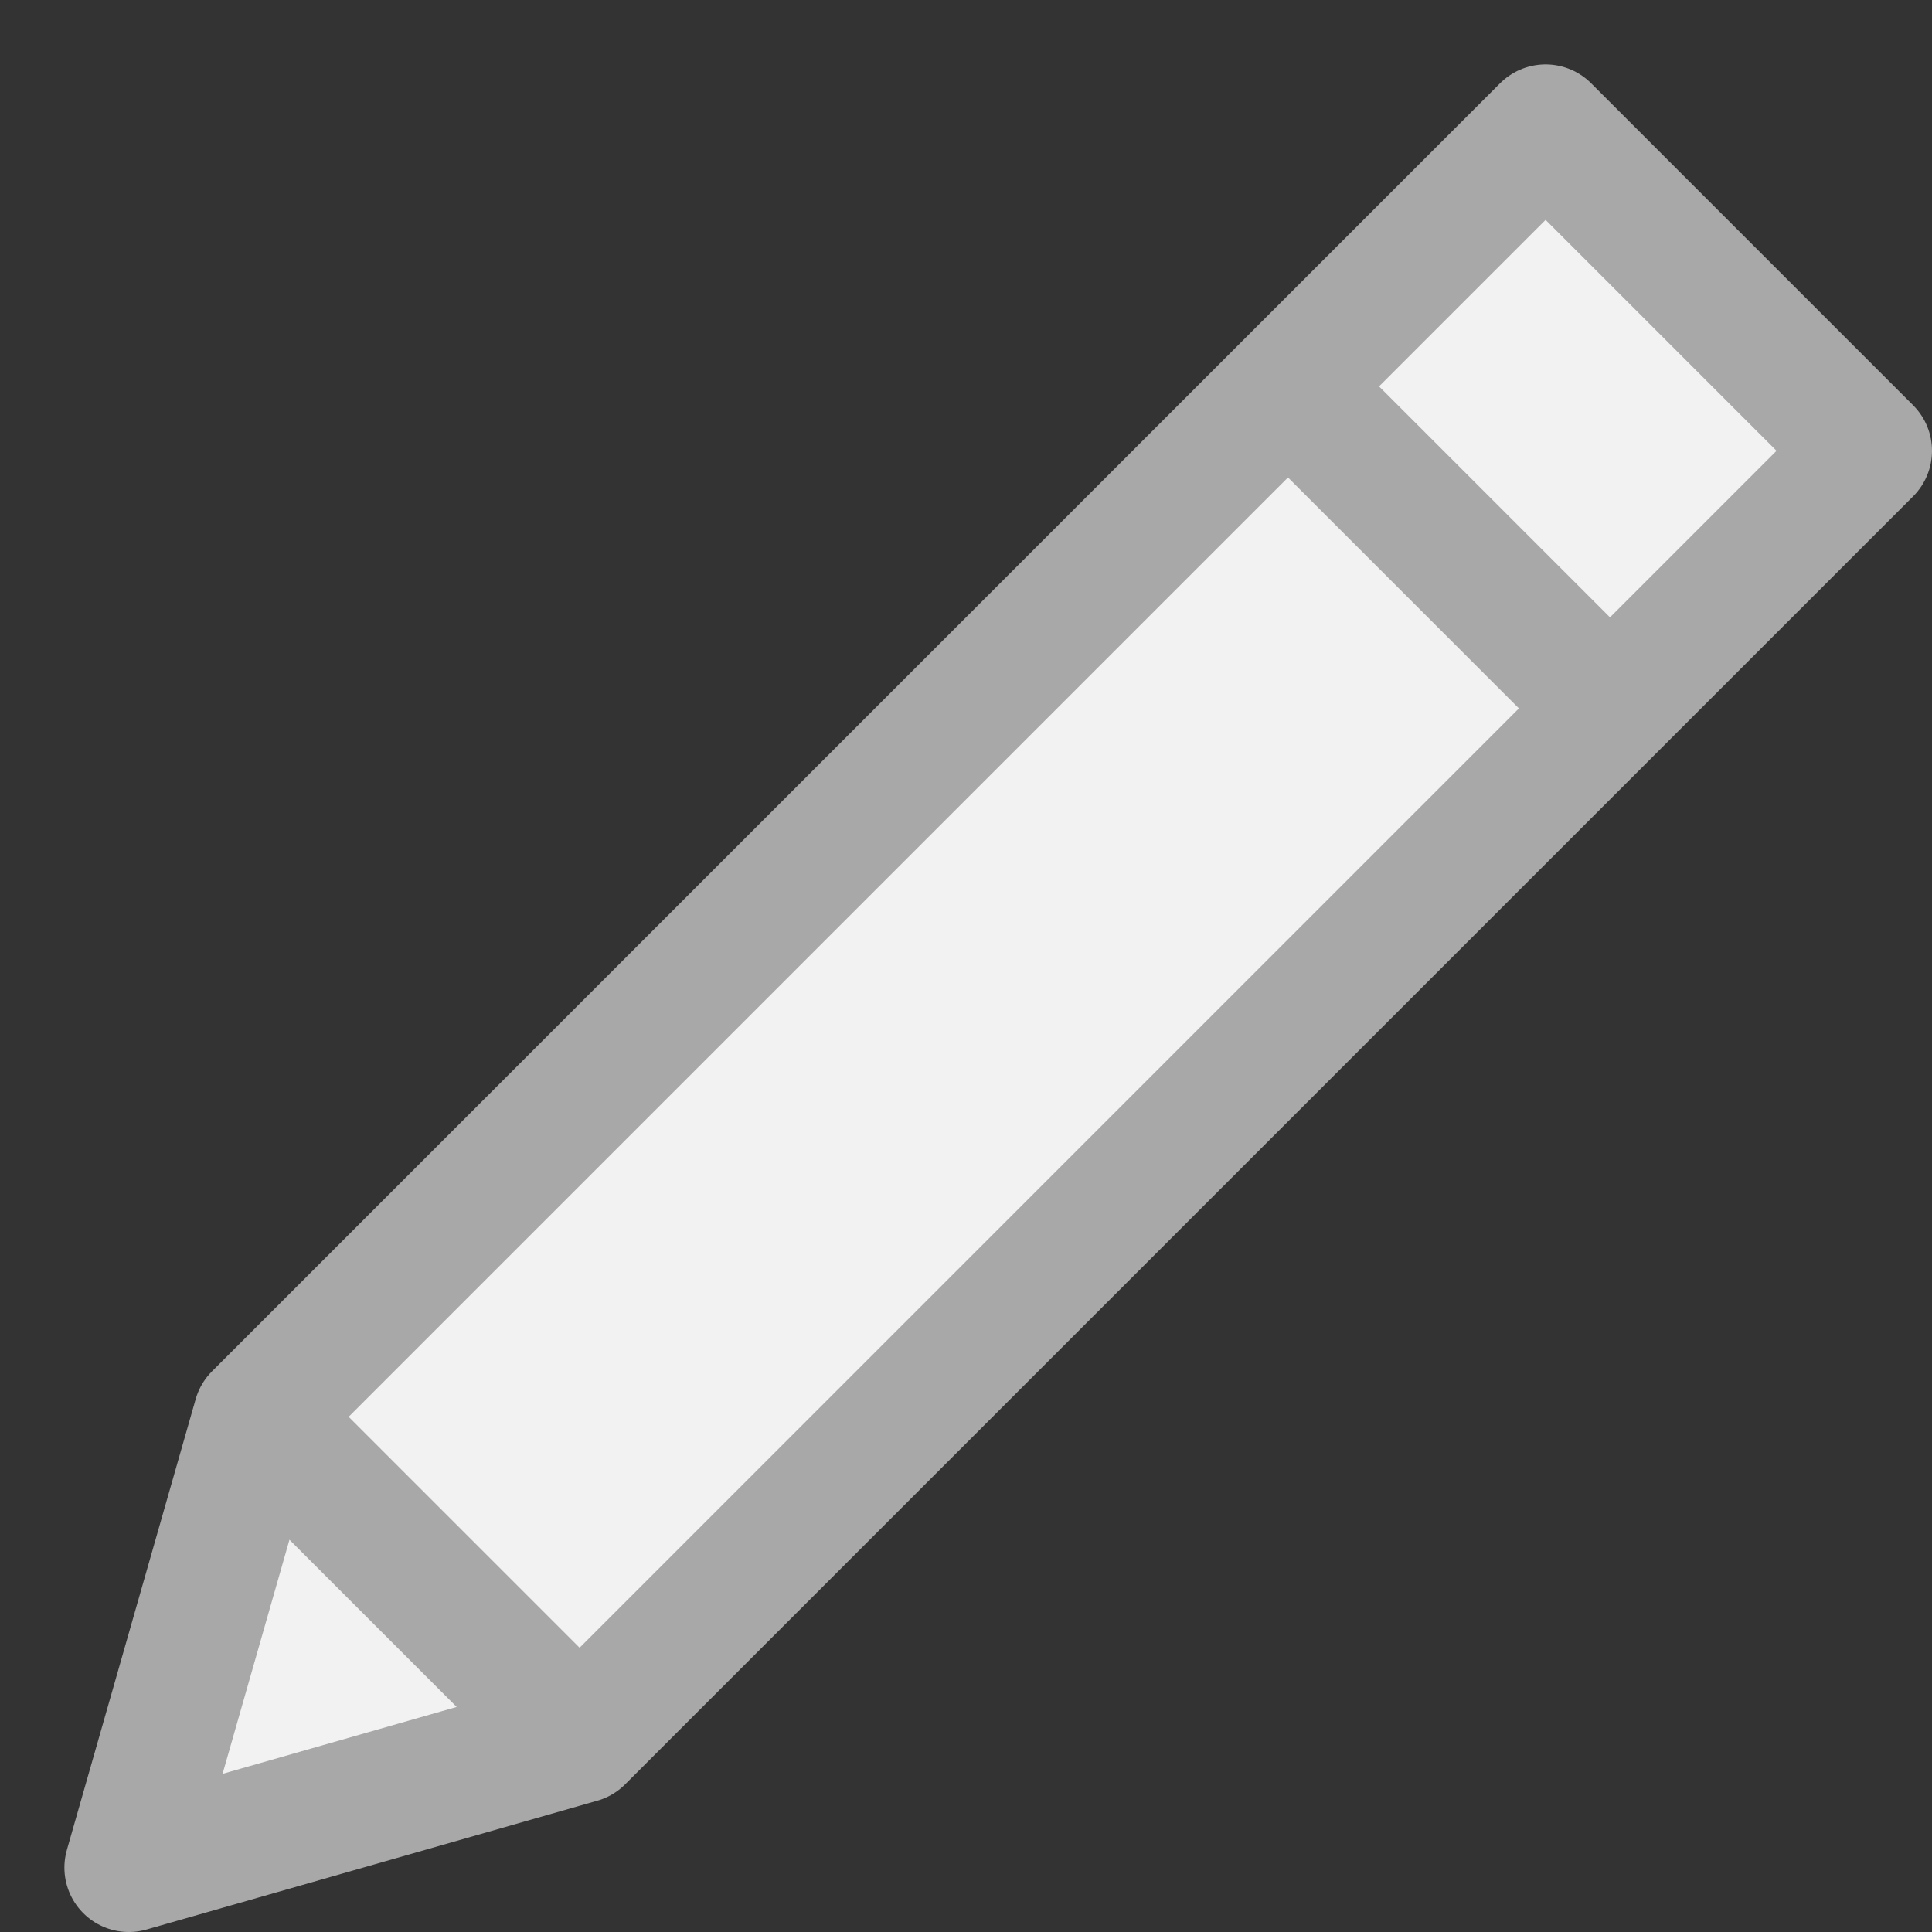 <svg width="15" height="15" viewBox="0 0 15 15" fill="none" xmlns="http://www.w3.org/2000/svg">
<rect x="0" y="0" width="15" height="15" fill="#333333" stroke="none"/>
<path d="M14.5 3.5L12 1L2 11L1 14.5L4.5 13.5L14.5 3.5Z" fill="#F2F2F2"/>
<path d="M2 11L12 1L14.5 3.5L4.5 13.5M2 11L1 14.5L4.5 13.5M2 11L4.5 13.5M10 3L12.5 5.5" stroke="#A8A8A8" stroke-linecap="round" stroke-linejoin="round"/>
</svg>
